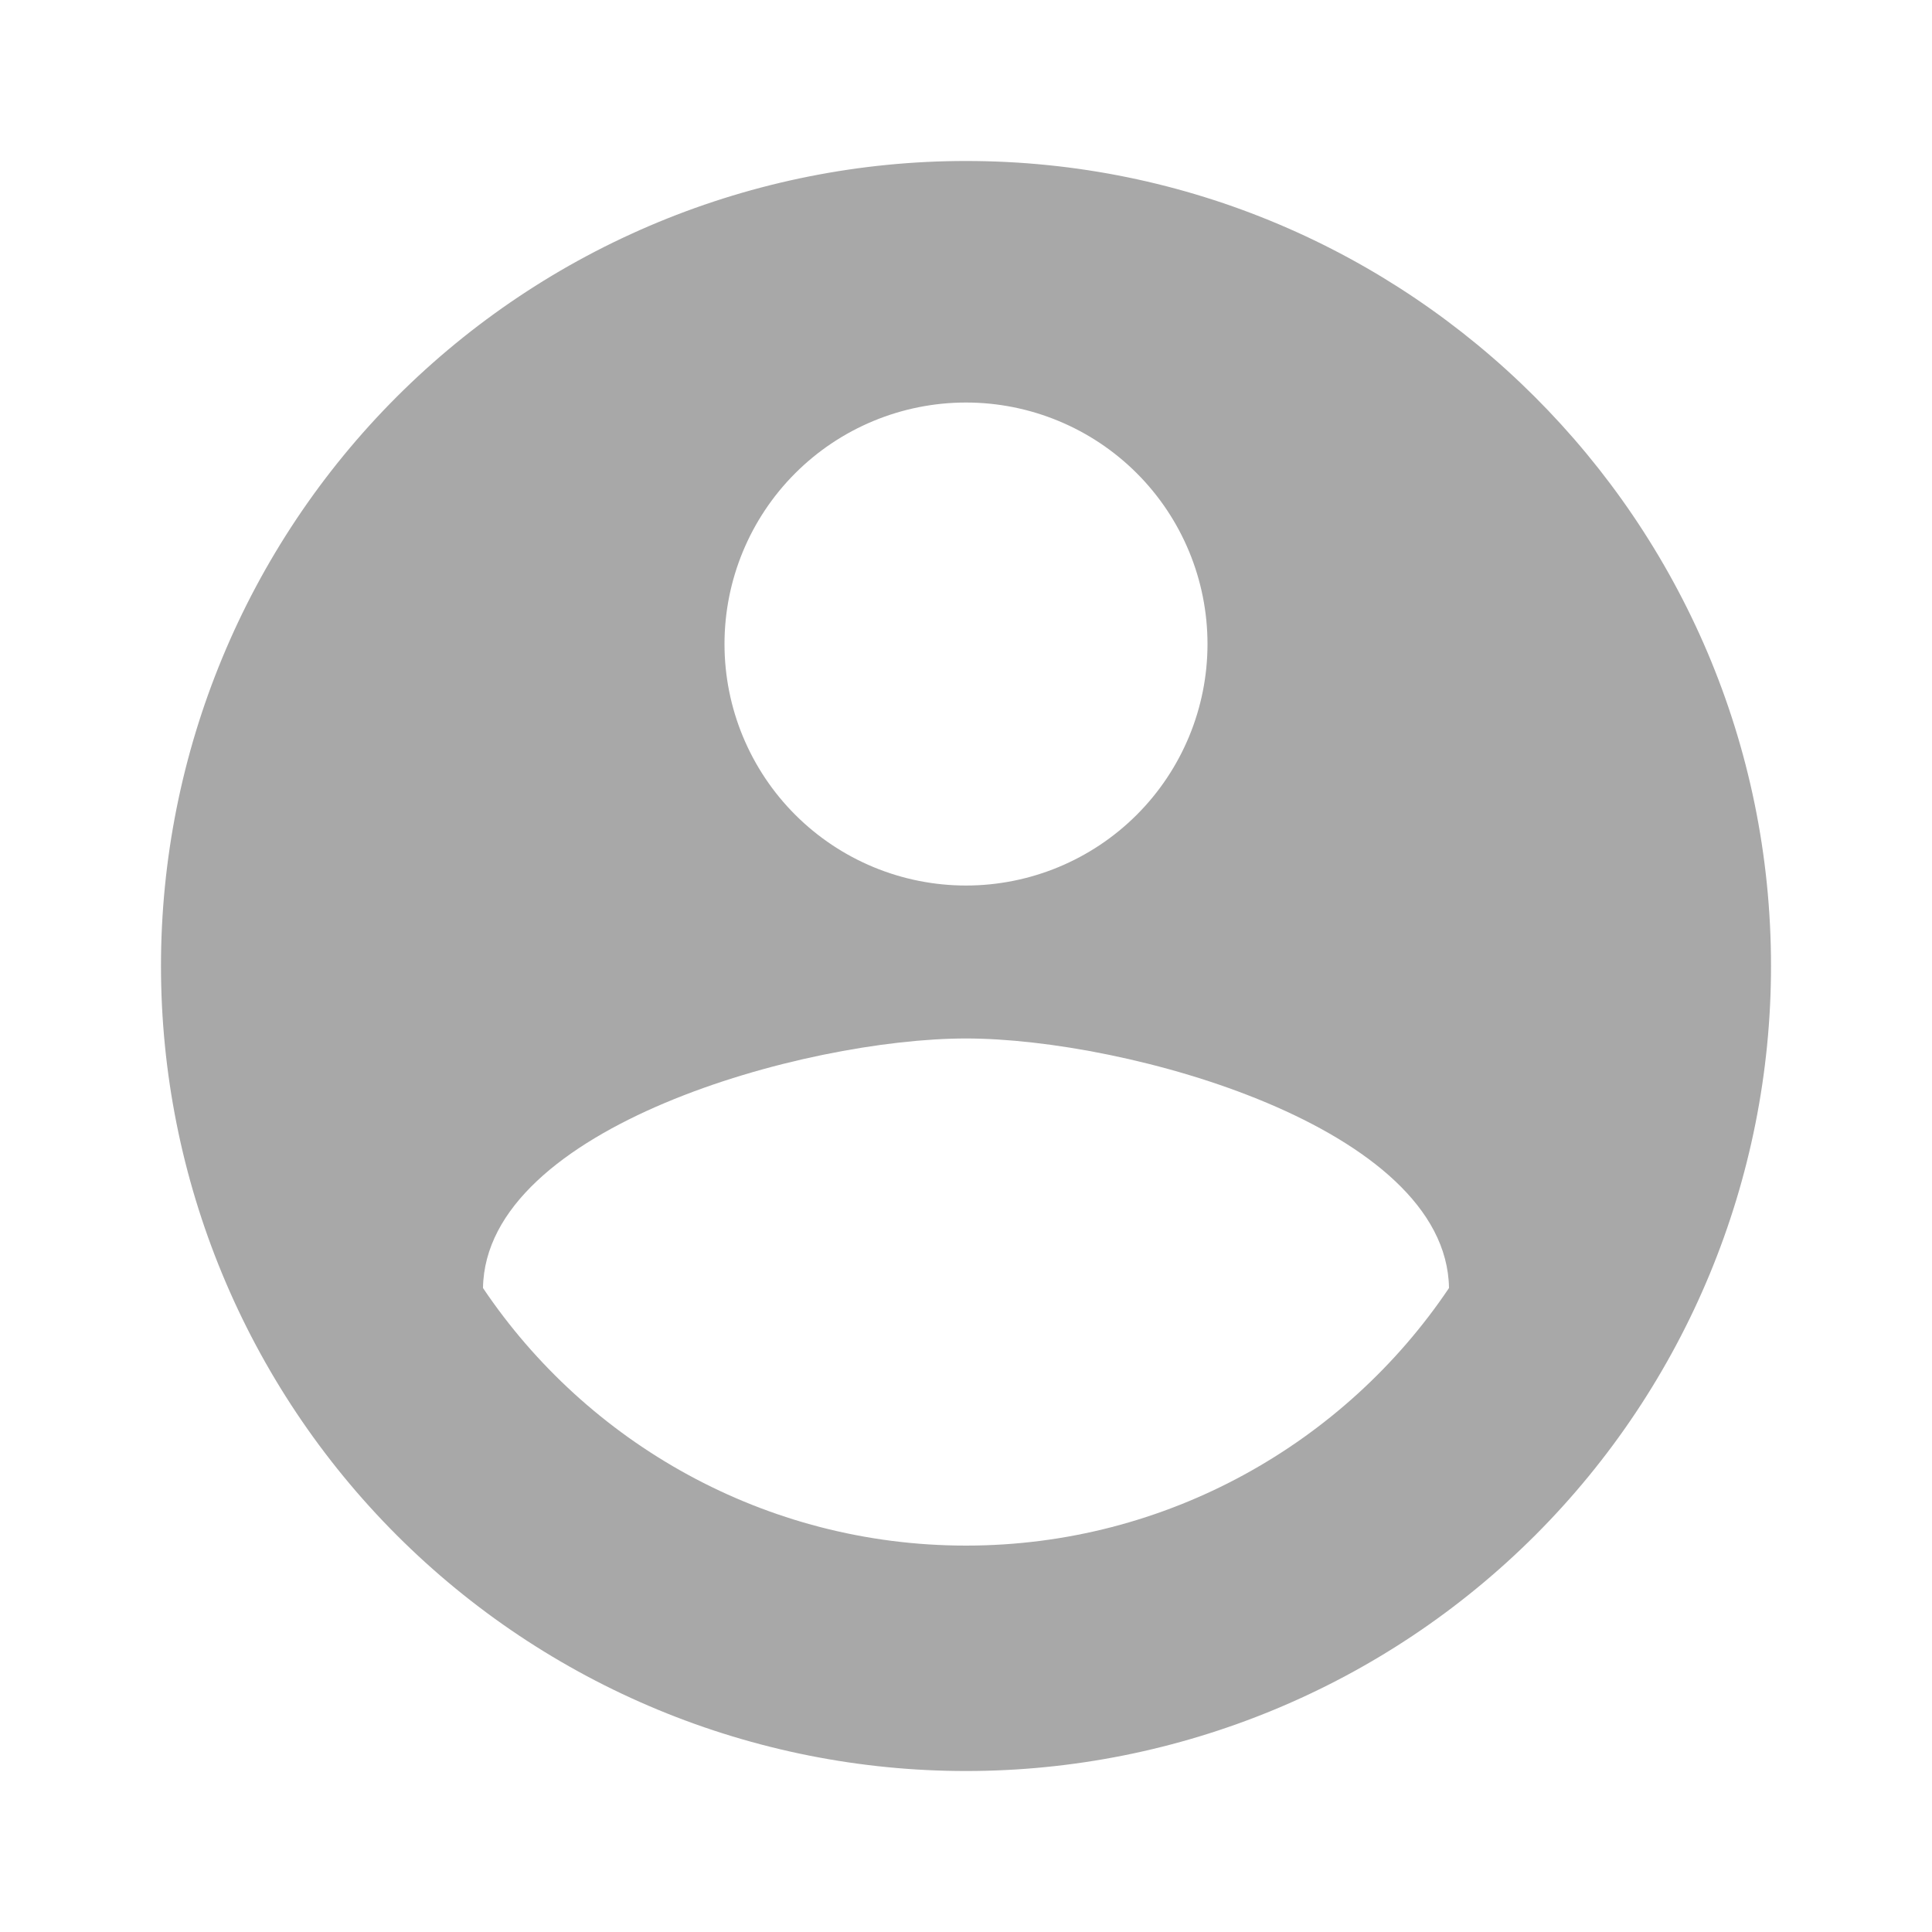 <svg width="49" height="49" viewBox="0 0 49 49" fill="none" xmlns="http://www.w3.org/2000/svg">
<g id="account-circle">
<path id="Vector" d="M24.5 39.2C19.396 39.2 14.884 36.587 12.25 32.667C12.311 28.584 20.417 26.338 24.5 26.338C28.583 26.338 36.689 28.584 36.75 32.667C34.116 36.587 29.604 39.2 24.5 39.2ZM24.5 10.209C26.124 10.209 27.682 10.854 28.831 12.002C29.98 13.151 30.625 14.709 30.625 16.334C30.625 17.958 29.98 19.516 28.831 20.665C27.682 21.813 26.124 22.459 24.5 22.459C22.875 22.459 21.318 21.813 20.169 20.665C19.02 19.516 18.375 17.958 18.375 16.334C18.375 14.709 19.02 13.151 20.169 12.002C21.318 10.854 22.875 10.209 24.5 10.209ZM24.5 4.083C21.819 4.083 19.164 4.612 16.687 5.638C14.21 6.664 11.959 8.168 10.063 10.063C6.234 13.892 4.083 19.085 4.083 24.5C4.083 29.915 6.234 35.108 10.063 38.937C11.959 40.833 14.21 42.337 16.687 43.363C19.164 44.389 21.819 44.917 24.5 44.917C29.915 44.917 35.108 42.766 38.937 38.937C42.766 35.108 44.917 29.915 44.917 24.5C44.917 13.21 35.729 4.083 24.5 4.083Z" fill="#A8A8A8"/>
</g>
</svg>
